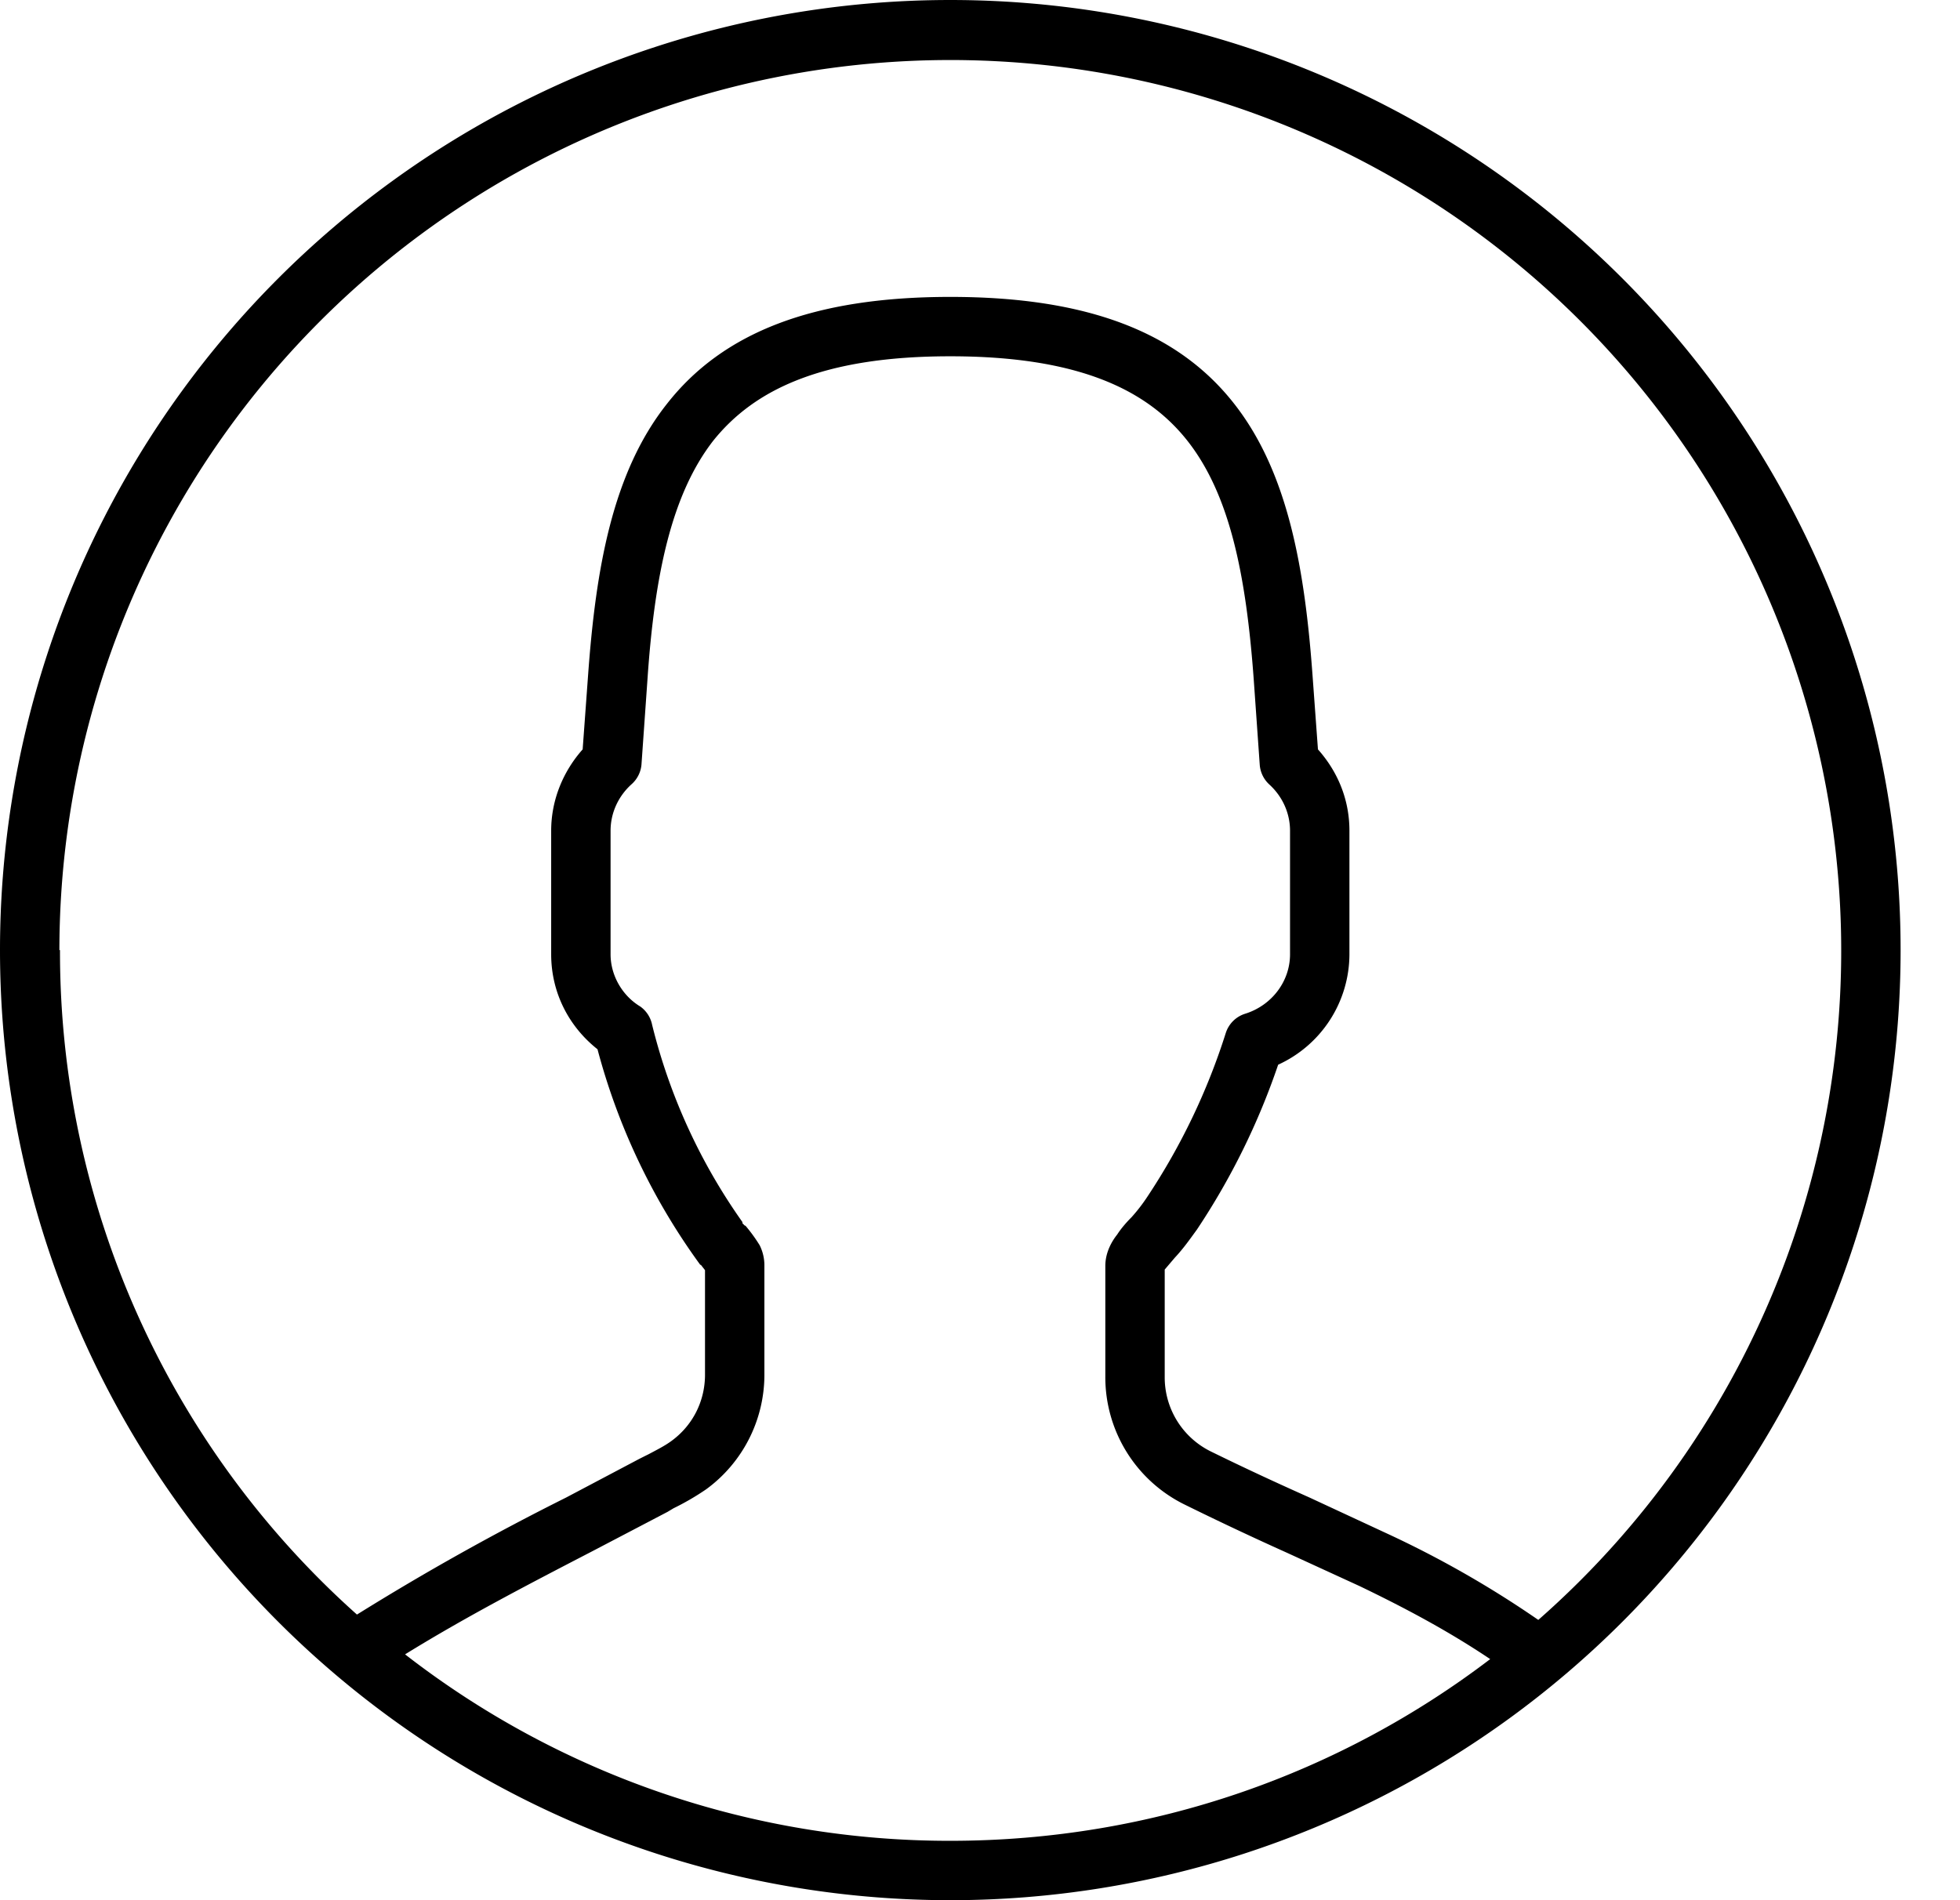<svg viewBox="0 0 33 32" xmlns="http://www.w3.org/2000/svg">
  <path fill-rule="evenodd" clip-rule="evenodd" d="M16 0a16 16 0 1 0 0 32 16 16 0 0 0 0-32zM1 16a15 15 0 1 1 24.9 11.28 17.2 17.2 0 0 0-2.58-1.47l-1.27-.59c-.56-.25-1.1-.5-1.67-.78a1.39 1.39 0 0 1-.77-1.25v-1.81l.17-.2c.15-.16.26-.32.37-.47a11.9 11.9 0 0 0 1.37-2.78 2.05 2.05 0 0 0 1.2-1.86v-2.08c0-.53-.2-1-.53-1.37l-.09-1.23c-.13-1.8-.41-3.43-1.32-4.59C19.84 5.6 18.32 5 16 5c-2.31 0-3.83.6-4.77 1.8-.92 1.16-1.2 2.78-1.33 4.59l-.09 1.23c-.32.36-.53.84-.53 1.37v2.08c0 .65.3 1.22.78 1.6a10.9 10.9 0 0 0 1.73 3.63h.01l.07.09v1.76c0 .45-.21.86-.57 1.12-.11.08-.23.14-.38.22a17.32 17.32 0 0 0-.16.08l-1.23.65a43 43 0 0 0-3.52 1.97 14.96 14.96 0 0 1-5-11.19zm5.82 11.86A14.94 14.94 0 0 0 16 31c3.42 0 6.57-1.14 9.09-3.06-.7-.47-1.43-.86-2.2-1.23l-1.22-.56a53.8 53.8 0 0 1-1.74-.82 2.39 2.39 0 0 1-1.32-2.14v-1.87c0-.24.12-.43.2-.53.07-.11.17-.22.24-.29a2.89 2.89 0 0 0 .27-.35 10.95 10.95 0 0 0 1.32-2.76.5.5 0 0 1 .33-.32c.44-.14.75-.54.75-1v-2.08c0-.3-.13-.58-.35-.78a.5.5 0 0 1-.16-.33l-.1-1.42c-.13-1.8-.41-3.14-1.12-4.04C19.31 6.56 18.15 6 16 6c-2.15 0-3.3.56-3.99 1.42-.7.9-.99 2.25-1.11 4.04l-.1 1.42a.5.5 0 0 1-.17.33c-.22.2-.35.48-.35.78v2.08c0 .36.2.7.5.88a.5.5 0 0 1 .2.31 9.8 9.8 0 0 0 1.52 3.32v.02l.04.04h.01a2.69 2.69 0 0 1 .24.33.76.76 0 0 1 .08.35v1.83a2.39 2.39 0 0 1-.98 1.93 4.34 4.34 0 0 1-.55.32l-.1.06-1.28.67c-1.08.56-2.12 1.1-3.14 1.73z"/>
</svg>
